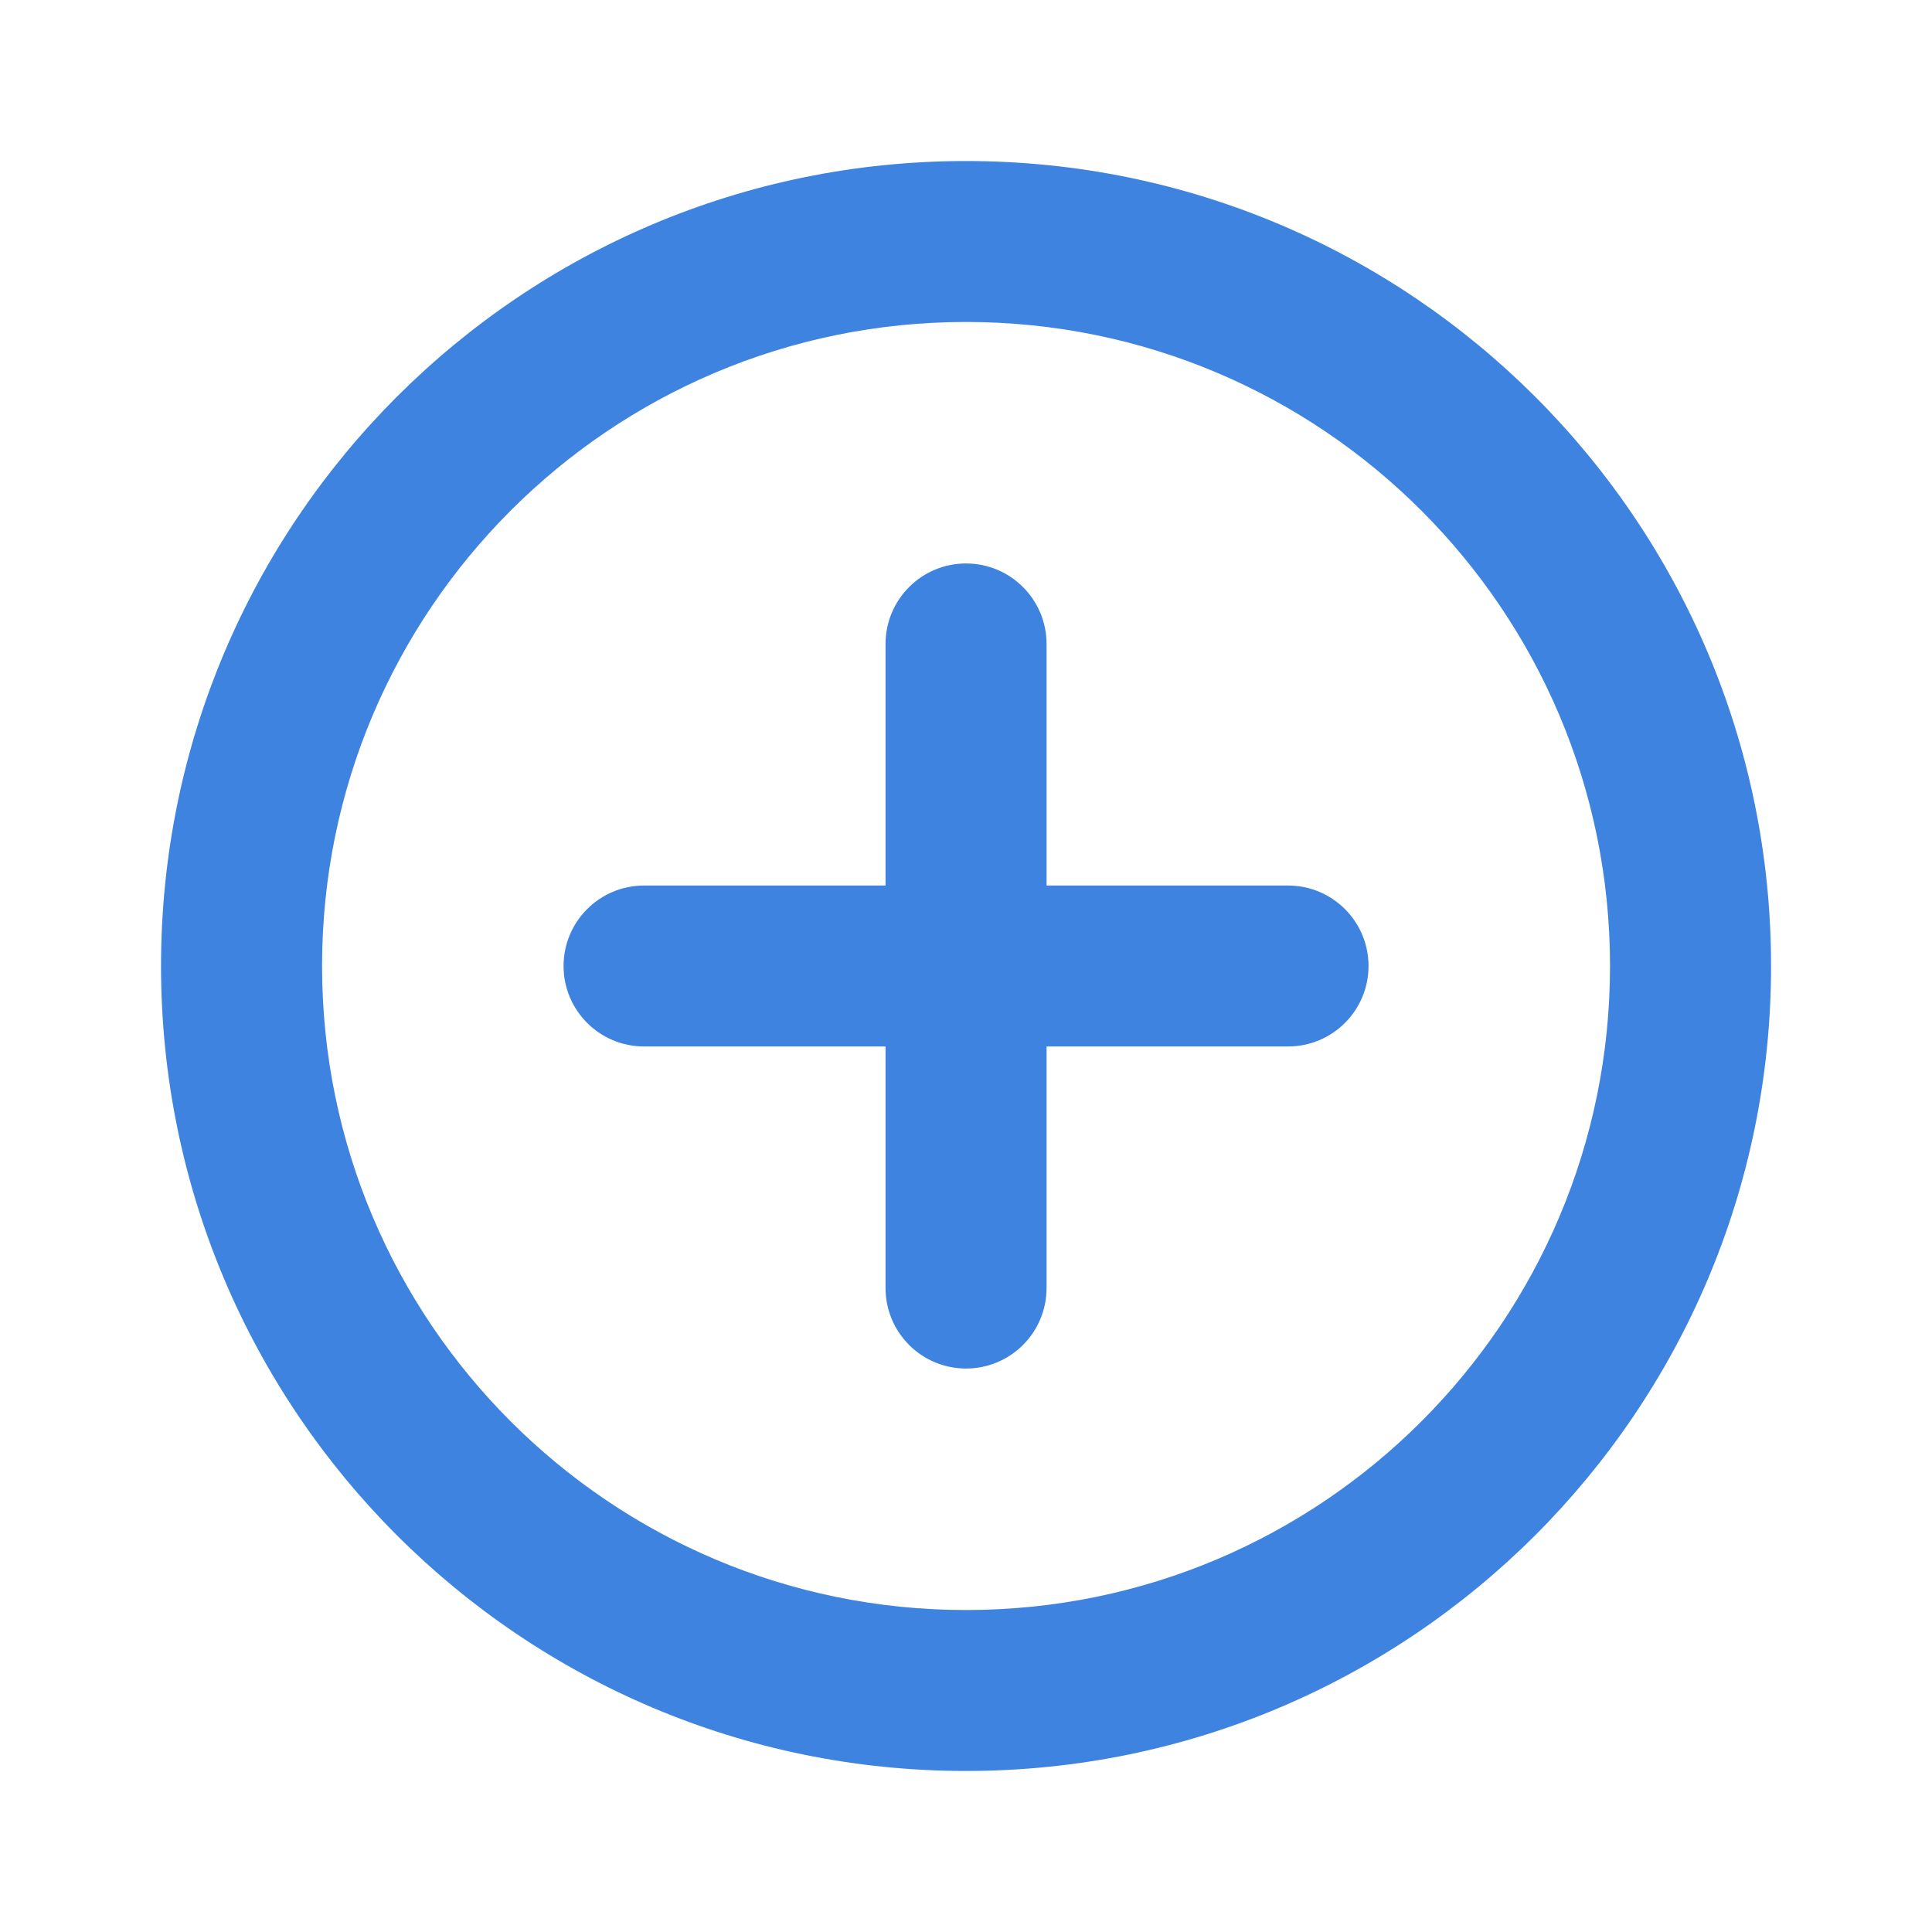 <svg width="20" height="20" viewBox="0 0 20 20" fill="none" xmlns="http://www.w3.org/2000/svg">
<path d="M10 16.667C6.318 16.667 3.334 13.682 3.334 10C3.334 6.318 6.318 3.333 10 3.333C13.682 3.333 16.667 6.318 16.667 10C16.667 13.682 13.682 16.667 10 16.667ZM10 18.333C14.603 18.333 18.334 14.602 18.334 10C18.334 5.398 14.603 1.667 10 1.667C5.398 1.667 1.667 5.398 1.667 10C1.667 14.602 5.398 18.333 10 18.333ZM5.834 10C5.834 9.54 6.207 9.167 6.667 9.167H9.167V6.667C9.167 6.206 9.54 5.833 10 5.833C10.461 5.833 10.834 6.206 10.834 6.667V9.167H13.334C13.794 9.167 14.167 9.54 14.167 10C14.167 10.46 13.794 10.833 13.334 10.833H10.834V13.333C10.834 13.794 10.461 14.167 10 14.167C9.54 14.167 9.167 13.794 9.167 13.333V10.833H6.667C6.207 10.833 5.834 10.46 5.834 10Z" fill="#3D83DF"/>
</svg>
